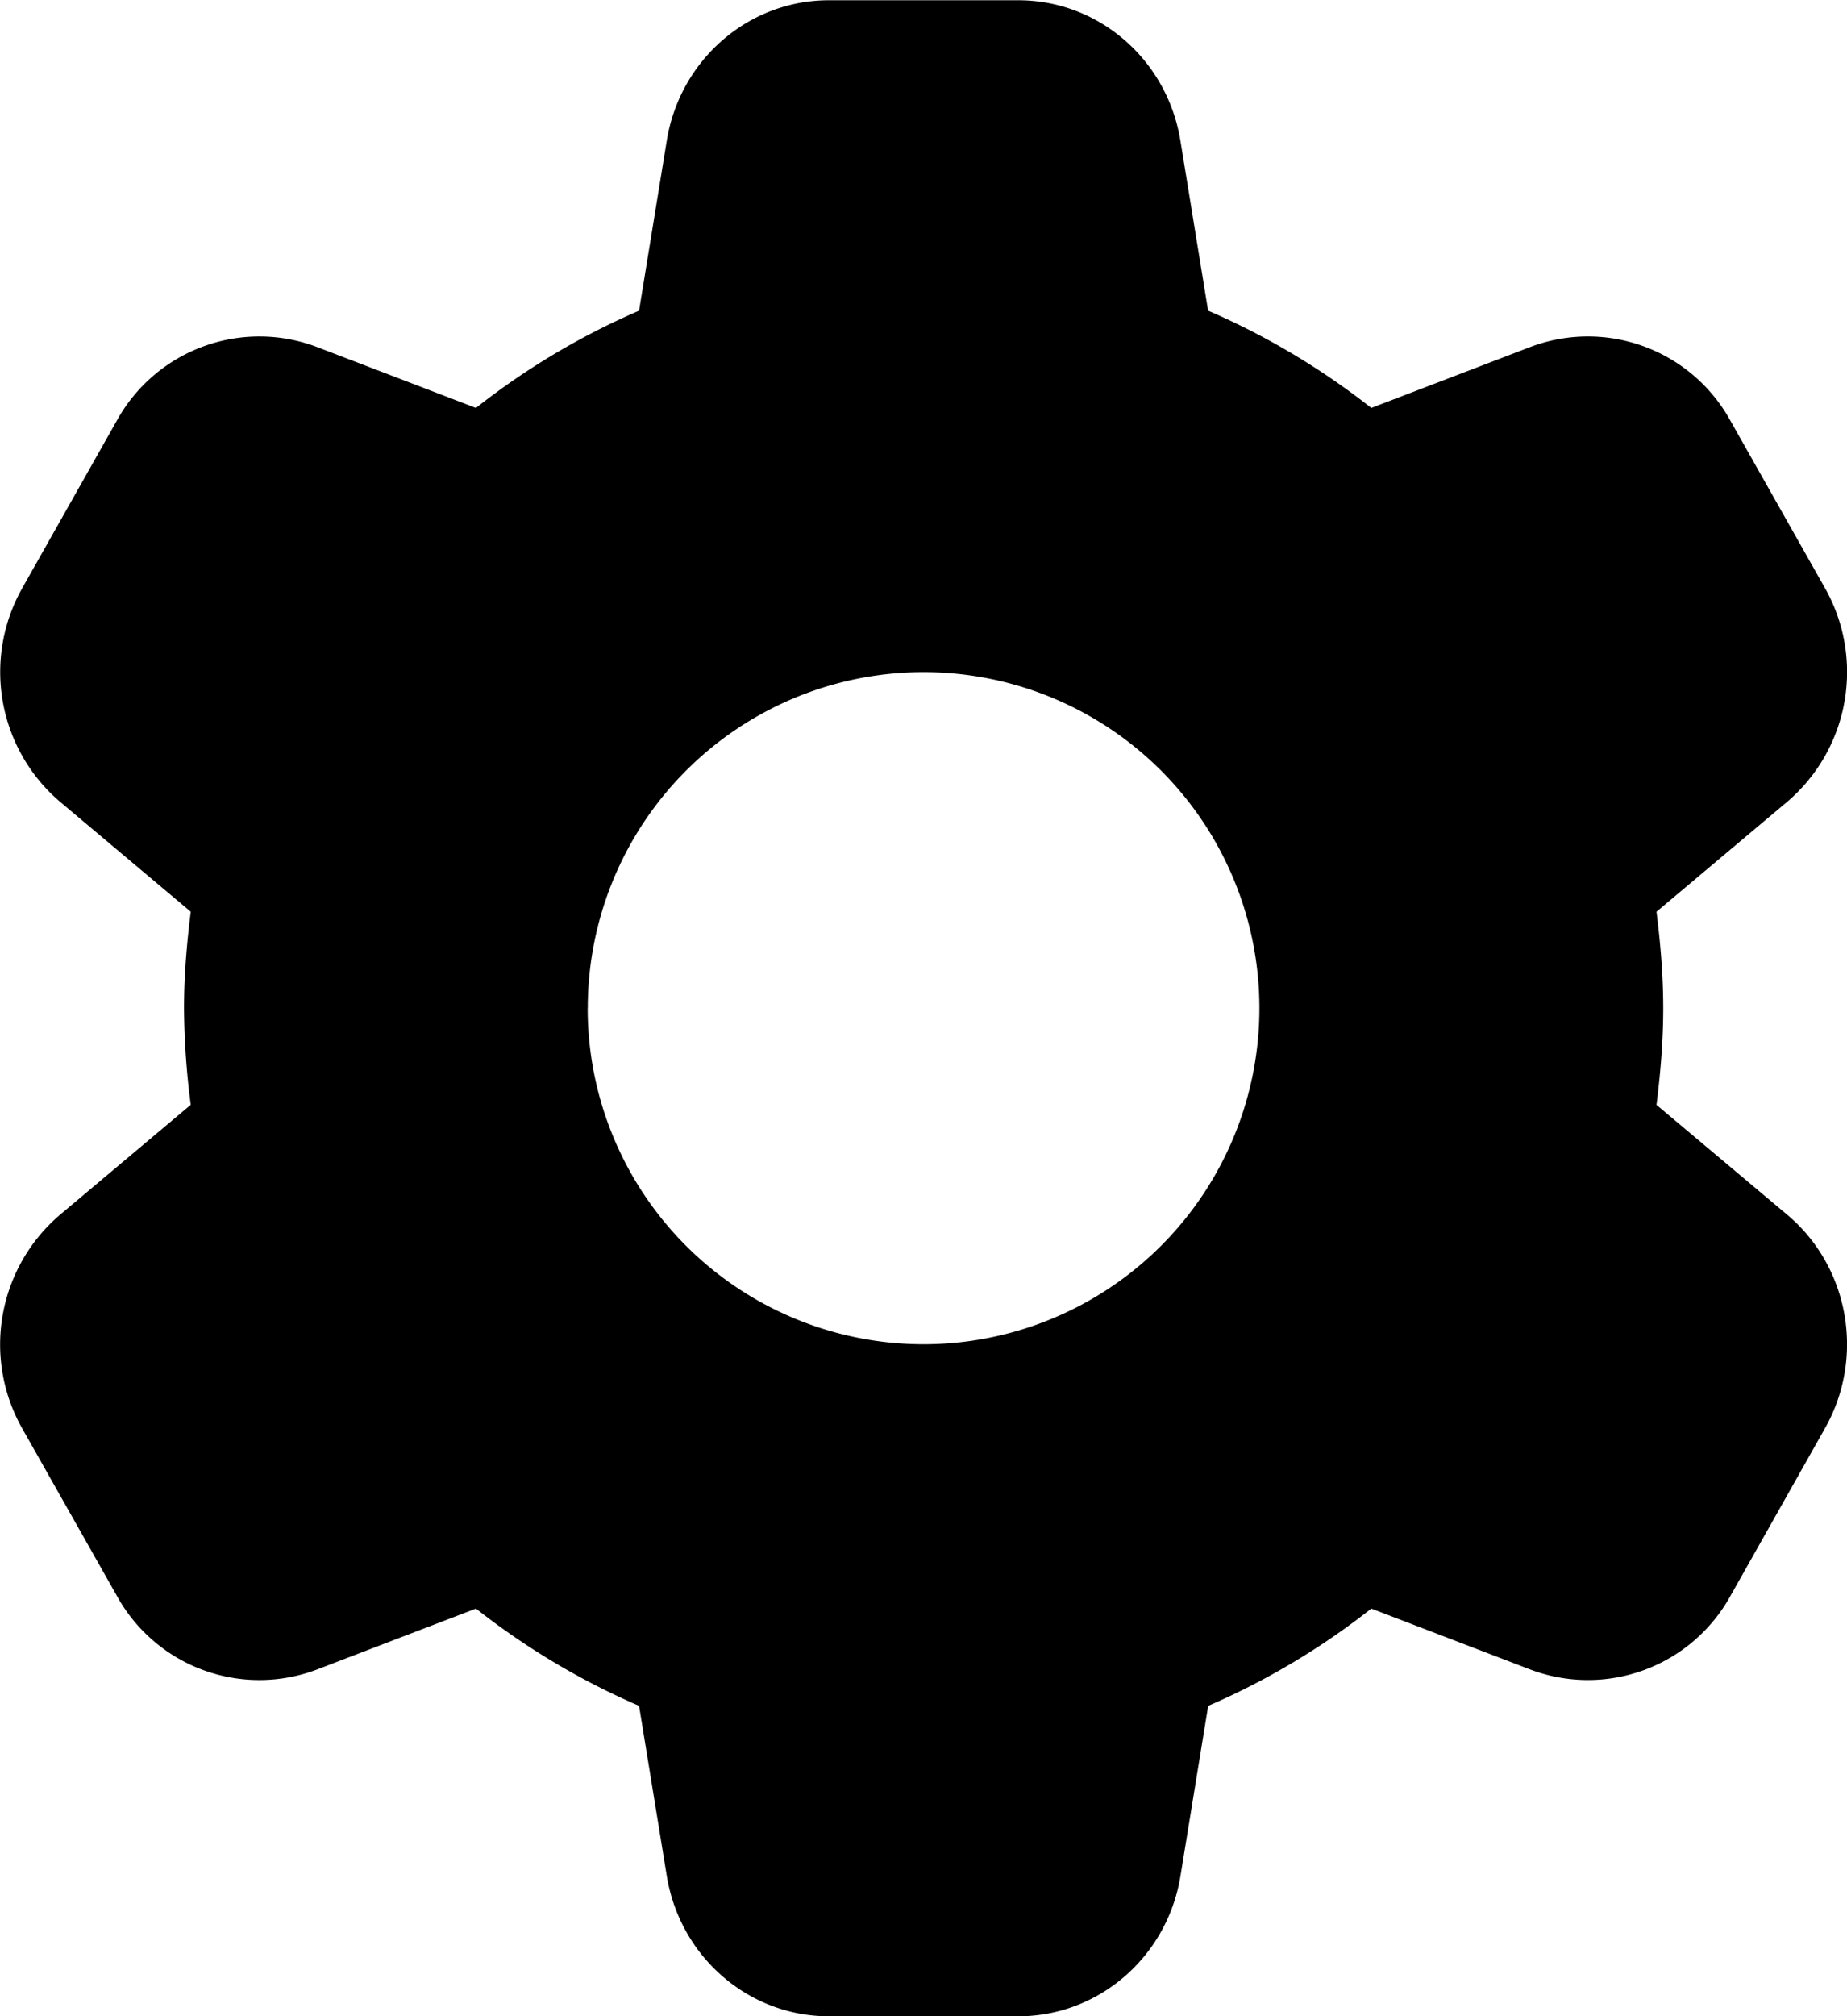 <svg xmlns="http://www.w3.org/2000/svg" width="22" height="24" fill="none"><path fill="#000" fill-rule="evenodd" d="m19.73 13.151 1.557 1.308c.739.621.93 1.697.45 2.544L20.61 19a1.94 1.94 0 0 1-2.383.873l-1.893-.725a8.738 8.738 0 0 1-1.943 1.158l-.33 2.024c-.157.964-.974 1.671-1.931 1.671H9.873c-.957 0-1.773-.707-1.931-1.671l-.33-2.024a8.783 8.783 0 0 1-1.943-1.158l-1.893.725A1.938 1.938 0 0 1 1.394 19l-1.13-1.997a2.029 2.029 0 0 1 .452-2.544l1.556-1.308a9.262 9.262 0 0 1-.08-1.149c0-.39.033-.772.08-1.149L.716 9.545a2.03 2.03 0 0 1-.451-2.544l1.128-1.997a1.94 1.94 0 0 1 2.383-.873l1.893.725a8.738 8.738 0 0 1 1.943-1.158l.33-2.024C8.099.71 8.916.003 9.872.003h2.258c.957 0 1.773.707 1.93 1.671l.33 2.024a8.783 8.783 0 0 1 1.944 1.158l1.893-.725a1.938 1.938 0 0 1 2.382.873l1.129 1.997a2.029 2.029 0 0 1-.451 2.544l-1.556 1.308c.047.377.08.759.08 1.149s-.033.772-.08 1.149ZM7 12.001a4 4 0 1 0 8.001 0 4 4 0 0 0-8 0Z" clip-rule="evenodd"/></svg>